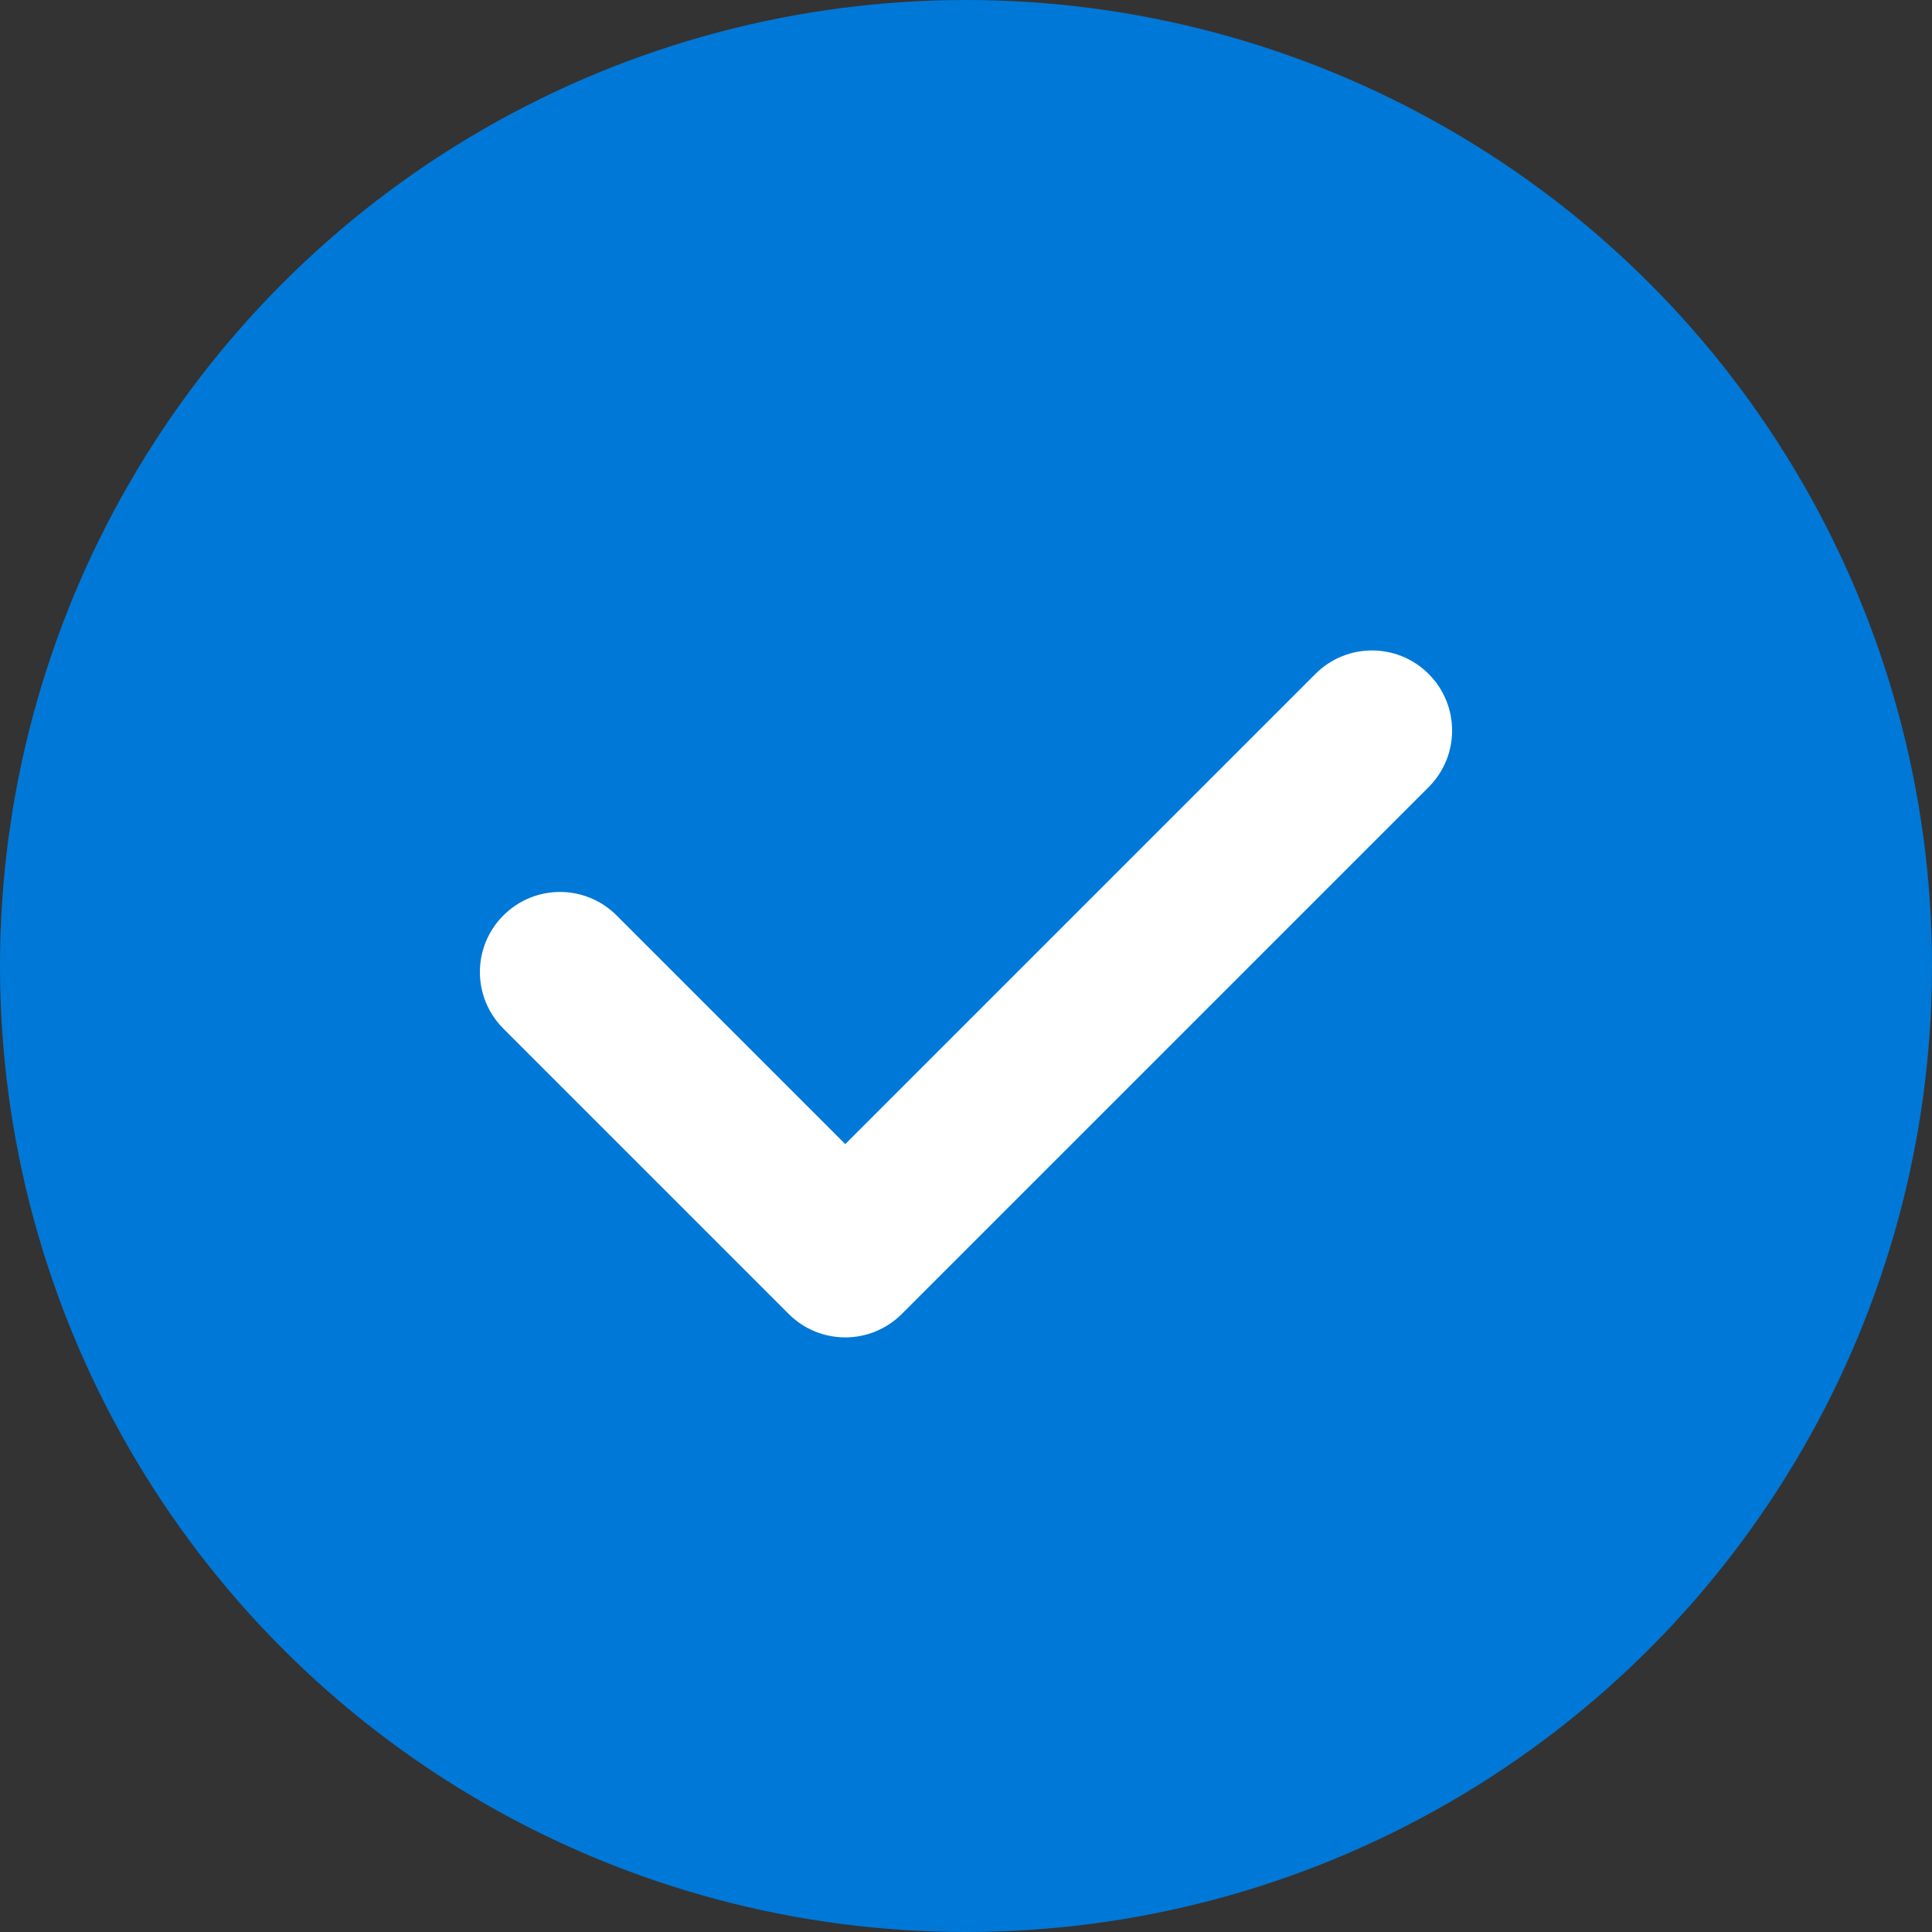 <svg width="32" height="32" viewBox="0 0 512 512" xmlns="http://www.w3.org/2000/svg">
  <rect x="0" y="0" width="512" height="512" fill="#333333" stroke="none"/>
  <circle cx="256" cy="256" r="256" fill="#0078D7"/>
  <path d="M378.6 178.6c-8.3-8.3-21.7-8.3-30 0L224 303.2l-60.6-60.6c-8.3-8.3-21.7-8.3-30 0s-8.3 21.7 0 30l75.6 75.6c8.3 8.3 21.7 8.3 30 0l139.6-139.6c8.3-8.3 8.3-21.7 0-30z" fill="#fff"/>
</svg>
